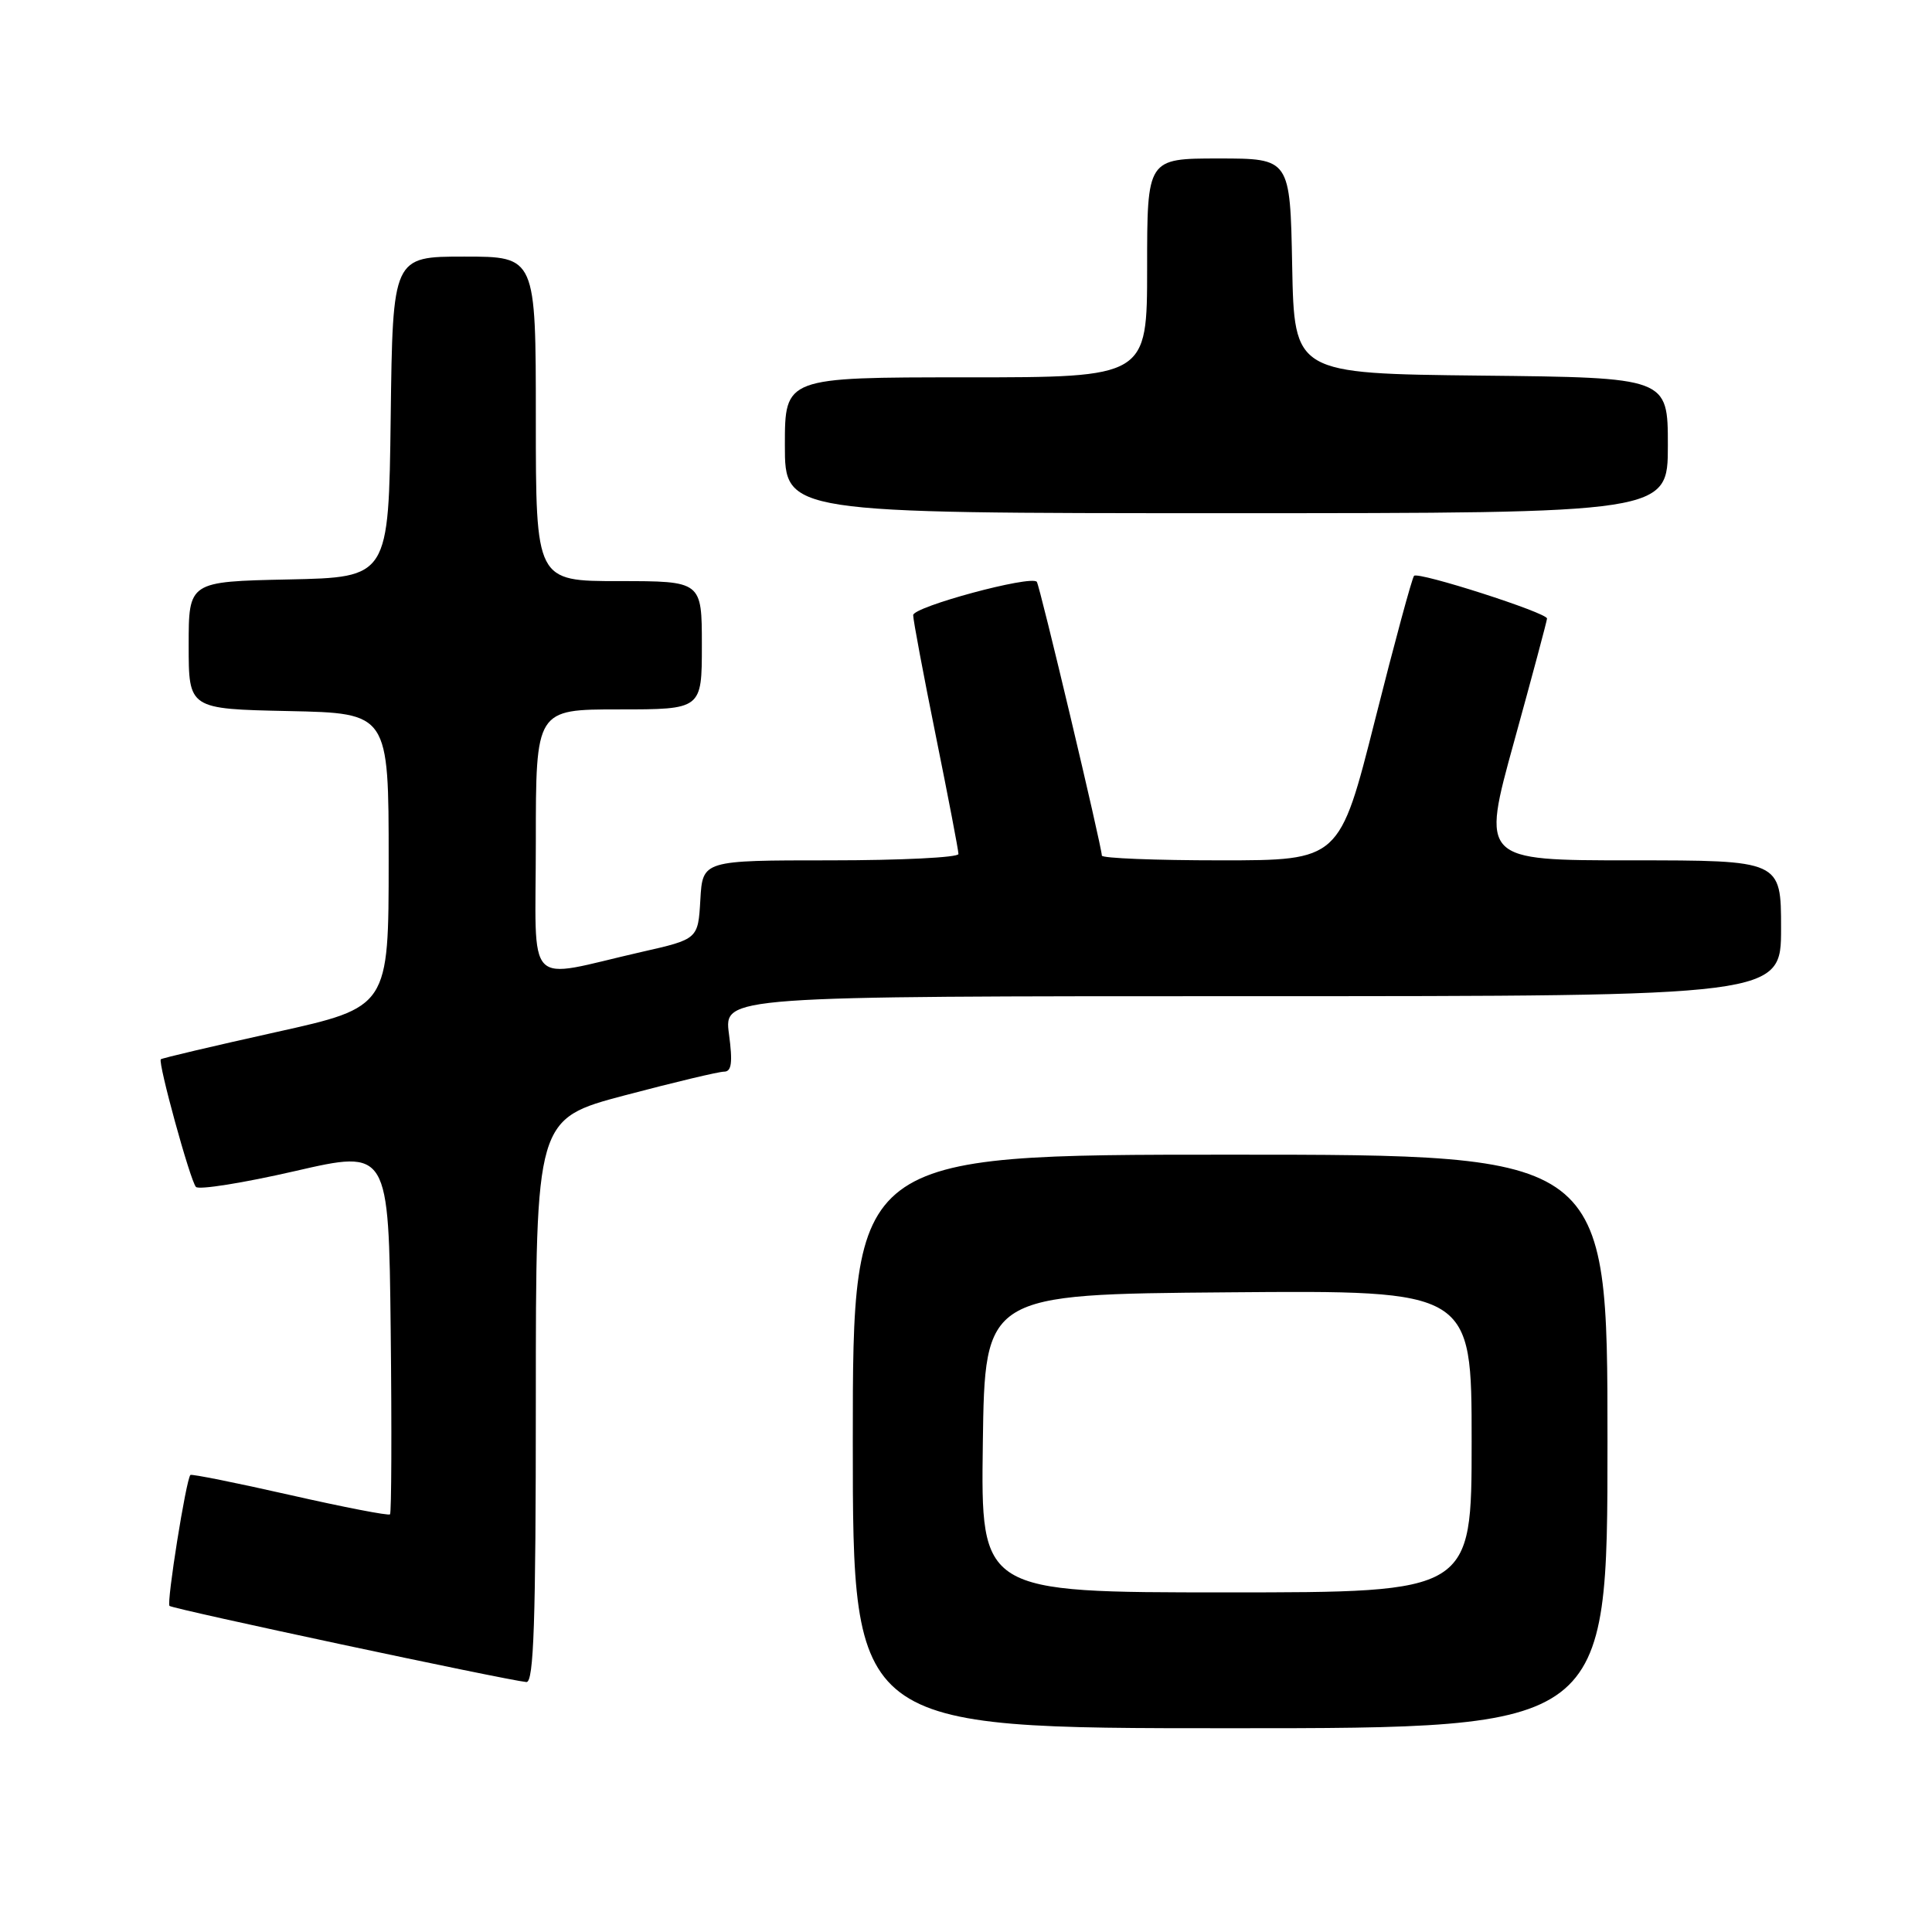 <?xml version="1.0" encoding="UTF-8" standalone="no"?>
<!DOCTYPE svg PUBLIC "-//W3C//DTD SVG 1.1//EN" "http://www.w3.org/Graphics/SVG/1.1/DTD/svg11.dtd" >
<svg xmlns="http://www.w3.org/2000/svg" xmlns:xlink="http://www.w3.org/1999/xlink" version="1.1" viewBox="0 0 256 256">
 <g >
 <path fill="currentColor"
d=" M 213.00 191.00 C 213.00 153.00 213.00 153.00 163.00 153.00 C 113.00 153.00 113.00 153.00 113.00 191.00 C 113.00 229.00 113.00 229.00 163.00 229.00 C 213.00 229.00 213.00 229.00 213.00 191.00 Z  M 71.00 185.63 C 71.00 148.26 71.00 148.26 82.82 145.13 C 89.33 143.41 95.23 142.00 95.95 142.00 C 96.94 142.00 97.10 140.79 96.59 137.00 C 95.93 132.00 95.93 132.00 165.97 132.00 C 236.00 132.00 236.00 132.00 236.00 123.00 C 236.00 114.00 236.00 114.00 216.14 114.00 C 196.28 114.00 196.28 114.00 200.63 98.25 C 203.02 89.59 204.98 82.26 204.99 81.96 C 205.00 81.19 187.95 75.72 187.37 76.30 C 187.11 76.56 184.78 85.15 182.20 95.39 C 177.50 114.00 177.50 114.00 161.75 114.00 C 153.09 114.00 146.00 113.72 146.00 113.37 C 146.00 112.21 137.76 77.50 137.38 77.09 C 136.57 76.19 121.00 80.40 121.00 81.51 C 121.00 82.16 122.35 89.35 124.00 97.50 C 125.65 105.65 127.00 112.69 127.00 113.16 C 127.00 113.62 119.37 114.00 110.05 114.00 C 93.10 114.00 93.10 114.00 92.80 119.22 C 92.50 124.44 92.50 124.44 85.00 126.14 C 69.28 129.72 71.00 131.52 71.00 111.55 C 71.00 94.00 71.00 94.00 82.00 94.00 C 93.00 94.00 93.00 94.00 93.00 85.50 C 93.00 77.00 93.00 77.00 82.00 77.00 C 71.00 77.00 71.00 77.00 71.00 55.50 C 71.00 34.00 71.00 34.00 61.52 34.00 C 52.04 34.00 52.04 34.00 51.77 55.25 C 51.50 76.50 51.50 76.50 38.25 76.78 C 25.00 77.06 25.00 77.06 25.00 85.50 C 25.00 93.94 25.00 93.94 38.25 94.22 C 51.50 94.50 51.50 94.50 51.50 113.98 C 51.50 133.45 51.50 133.45 36.54 136.77 C 28.31 138.60 21.45 140.21 21.31 140.36 C 20.90 140.77 25.19 156.41 25.96 157.27 C 26.33 157.69 32.23 156.75 39.07 155.18 C 51.50 152.32 51.50 152.32 51.77 176.31 C 51.92 189.50 51.87 200.46 51.68 200.66 C 51.48 200.86 45.51 199.70 38.41 198.09 C 31.31 196.48 25.38 195.29 25.23 195.44 C 24.66 196.00 22.05 212.38 22.46 212.79 C 22.87 213.20 67.04 222.62 69.75 222.88 C 70.73 222.97 71.00 214.92 71.00 185.63 Z  M 221.00 59.02 C 221.00 50.03 221.00 50.03 196.25 49.77 C 171.50 49.50 171.50 49.50 171.22 35.25 C 170.95 21.00 170.95 21.00 161.47 21.00 C 152.00 21.00 152.00 21.00 152.00 35.50 C 152.00 50.00 152.00 50.00 128.00 50.00 C 104.00 50.00 104.00 50.00 104.00 59.00 C 104.00 68.00 104.00 68.00 162.50 68.00 C 221.00 68.00 221.00 68.00 221.00 59.02 Z  M 130.23 191.25 C 130.50 171.50 130.50 171.50 162.75 171.24 C 195.00 170.97 195.00 170.97 195.00 190.99 C 195.00 211.00 195.00 211.00 162.48 211.00 C 129.96 211.00 129.96 211.00 130.23 191.25 Z "/>
</g>
</svg>